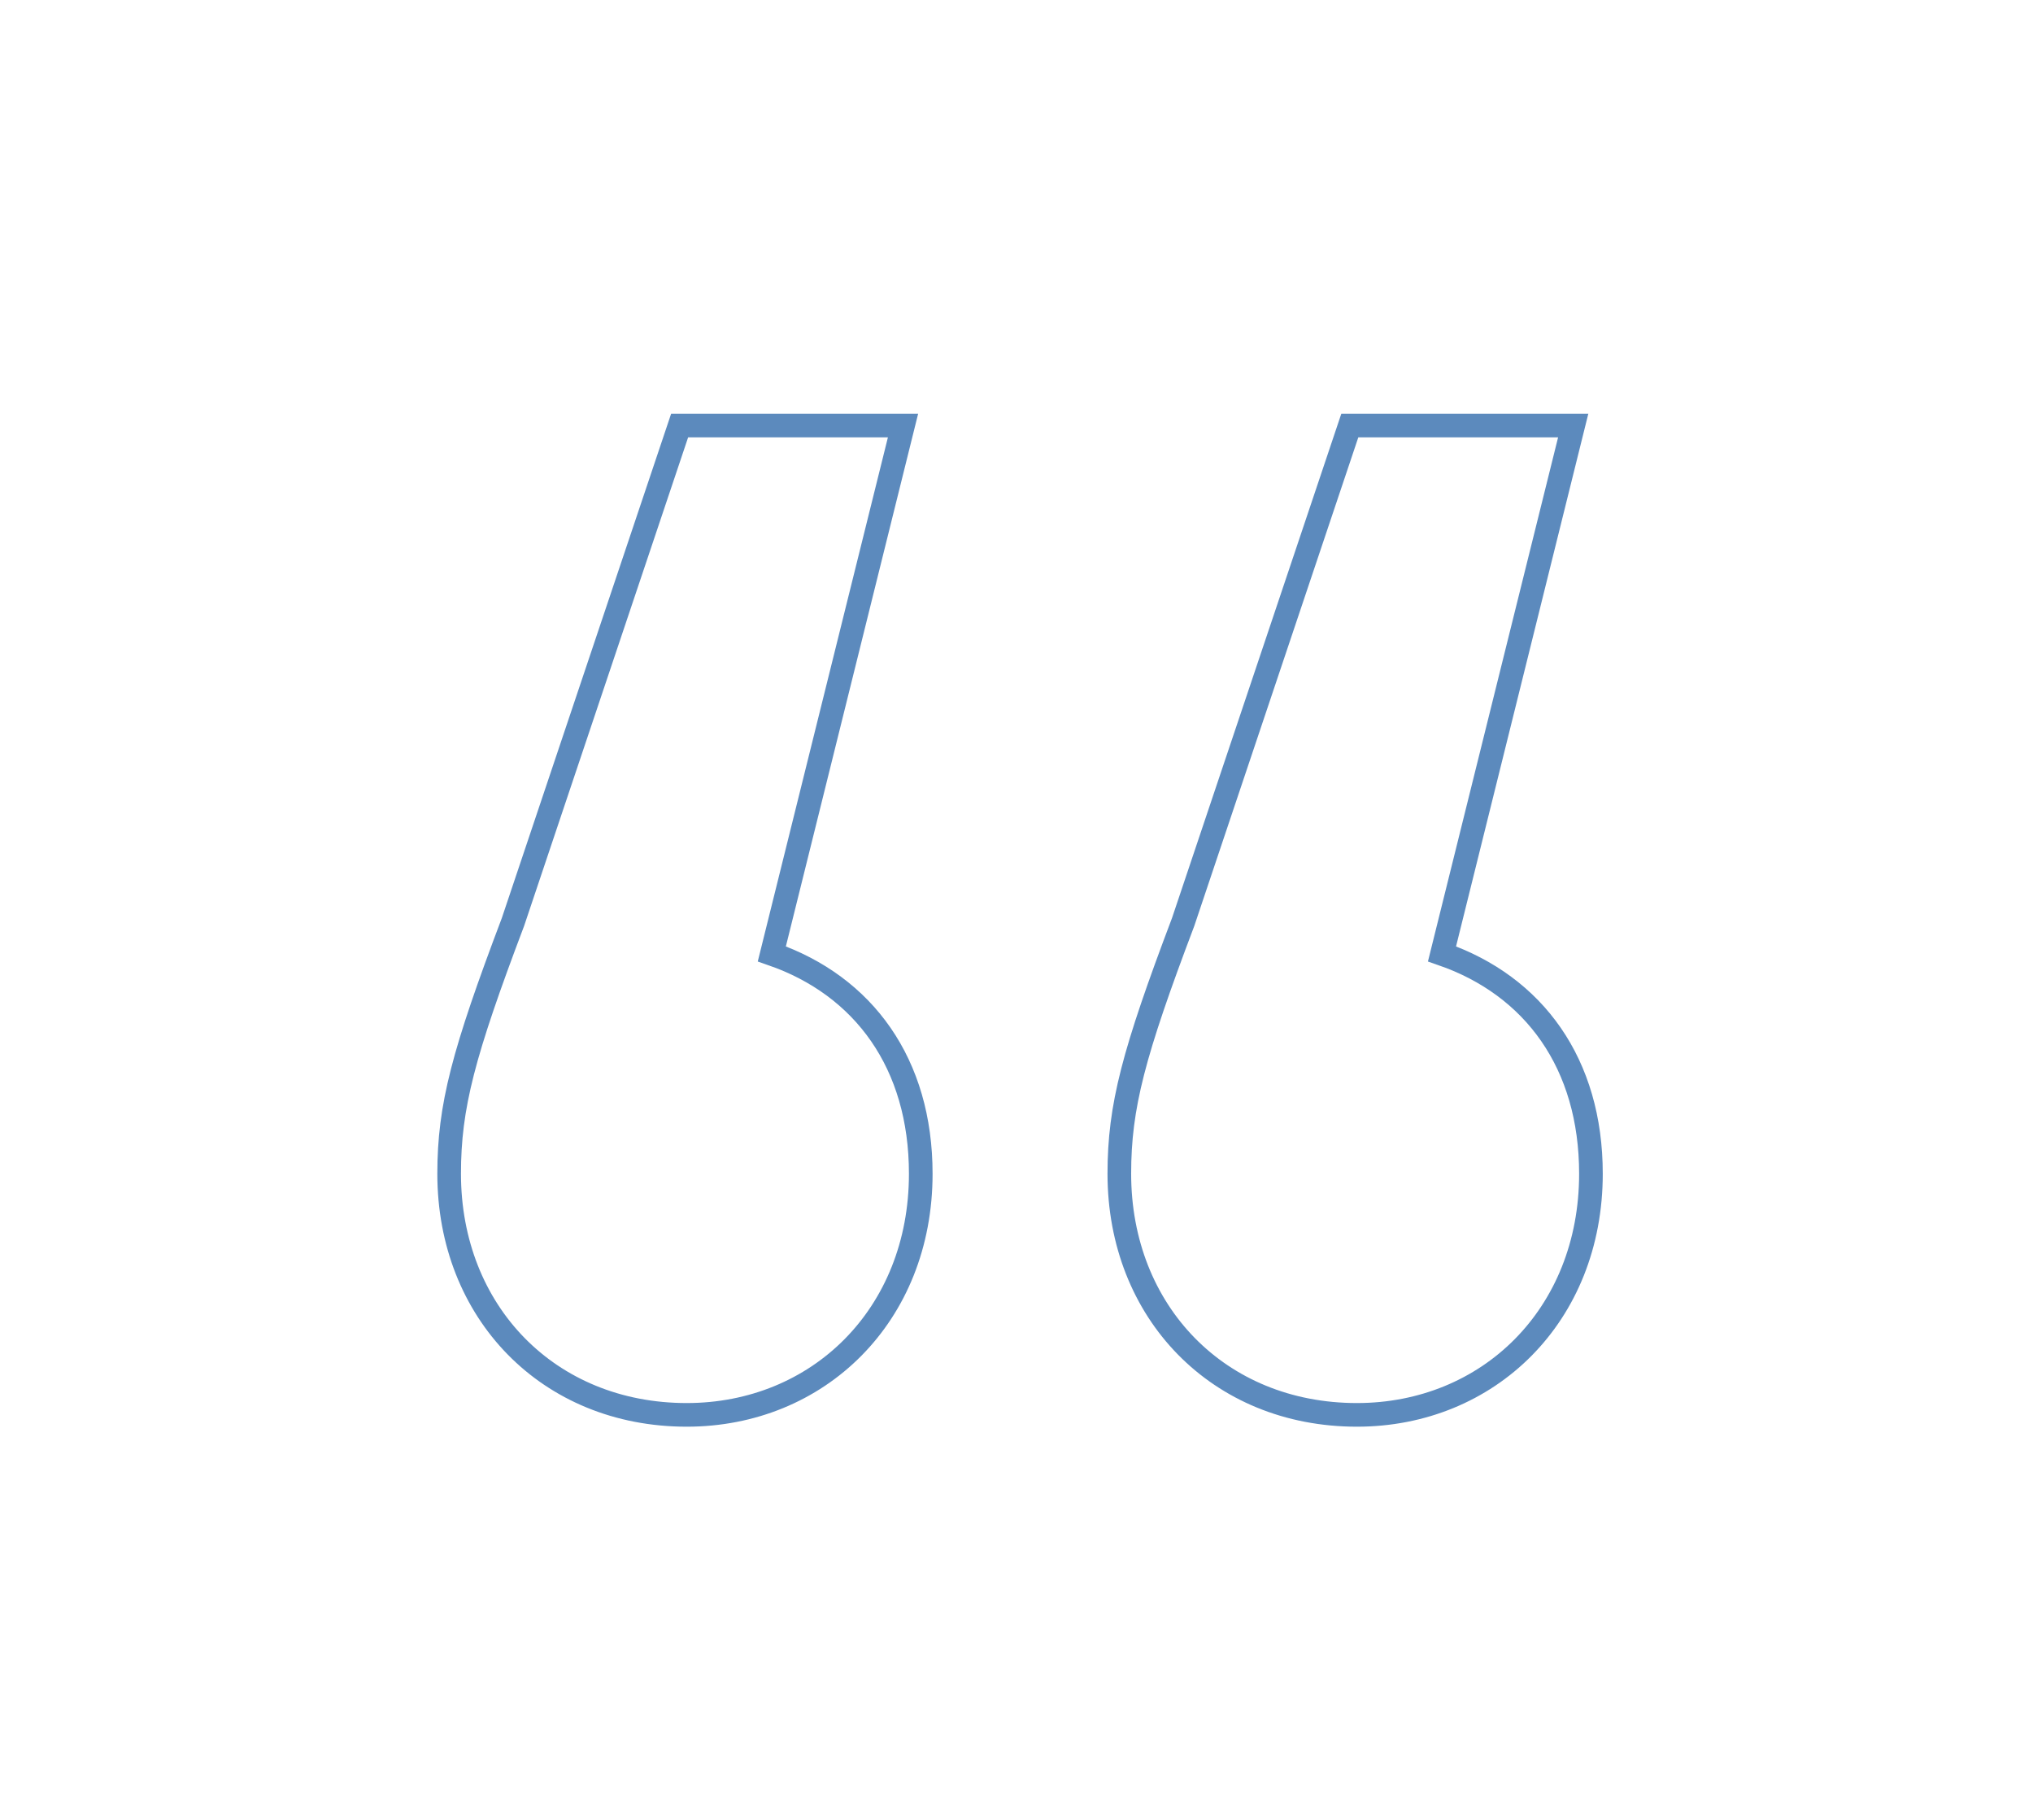 <?xml version="1.0" encoding="UTF-8"?>
<svg width="86px" height="77px" viewBox="0 0 86 77" version="1.1" xmlns="http://www.w3.org/2000/svg" xmlns:xlink="http://www.w3.org/1999/xlink">
    <!-- Generator: Sketch 55.2 (78181) - https://sketchapp.com -->
    <title>start-quote</title>
    <desc>Created with Sketch.</desc>
    <g id="start-quote" stroke="none" stroke-width="1" fill="none" fill-rule="evenodd">
        <g id="Group-5" transform="translate(19, 18)" fill-rule="nonzero" stroke="#5C8ABD">
            <path d="M13.65,22.35 C17.55,23.7 19.95,27 19.95,31.65 C19.95,37.65 15.6,41.85 10.05,41.85 C4.2,41.85 3.41060513e-13,37.5 3.41060513e-13,31.65 C3.41060513e-13,28.8 0.6,26.55 2.7,21 L9.75,-2.55795385e-13 L19.2,-2.55795385e-13 L13.65,22.35 Z" id="Path"></path>
            <path d="M42,22.35 C45.9,23.7 48.3,27 48.3,31.65 C48.3,37.65 43.95,41.85 38.4,41.85 C32.55,41.85 28.35,37.5 28.35,31.65 C28.35,28.8 28.95,26.55 31.05,21 L38.1,-2.55795385e-13 L47.55,-2.55795385e-13 L42,22.35 Z" id="Path"></path>
        </g>
    </g>
</svg>